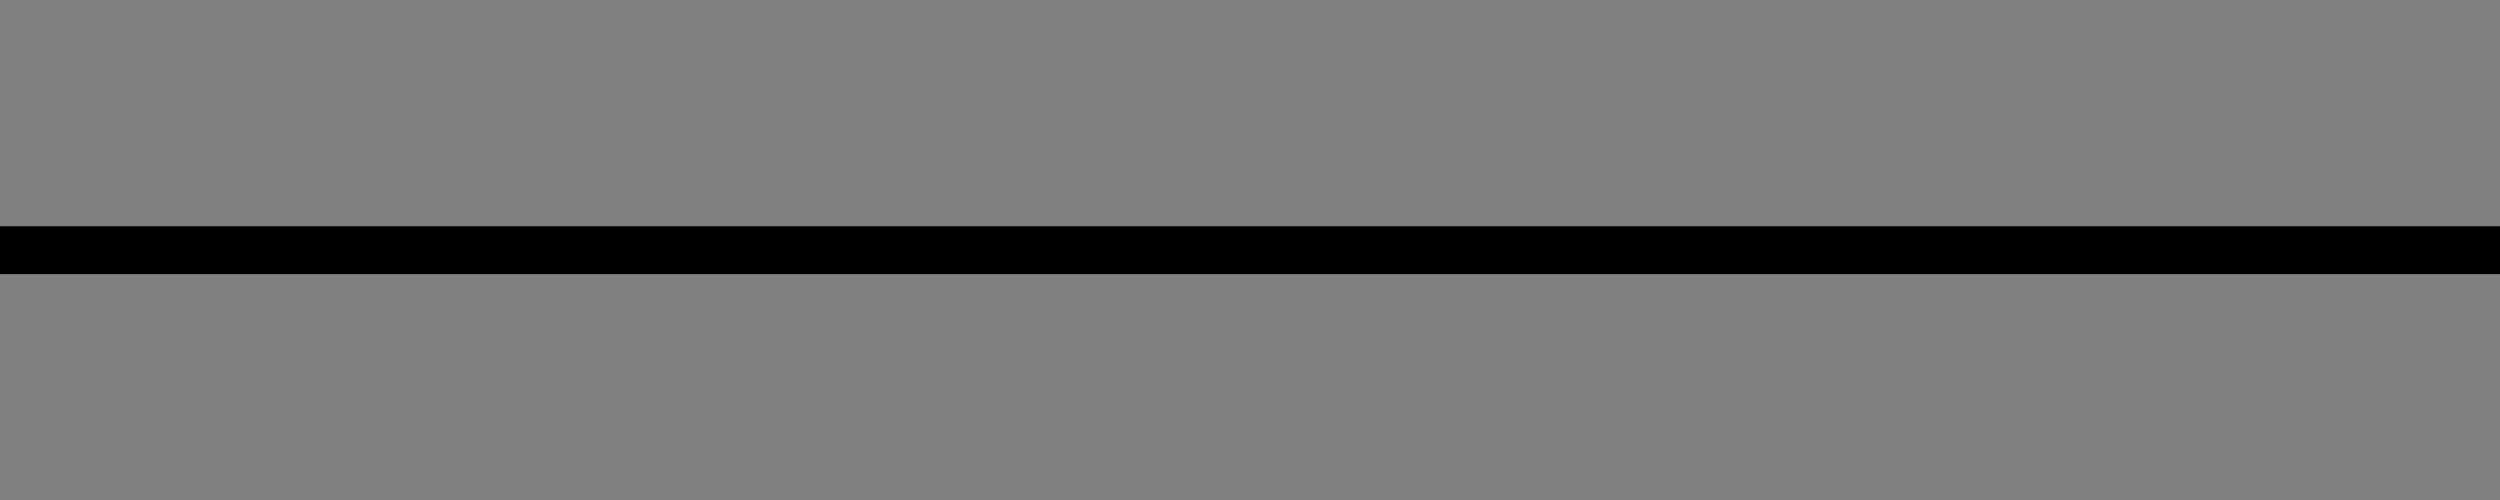 <svg width="50" height="10" xmlns="http://www.w3.org/2000/svg">

 <rect width="100%" height="100%" fill="#808080" stroke="none"/>

 <g>
  <title>Layer 1</title>
  <rect id="svg_1" x="-3.998" y="18.261" fill="white" height="37" width="85"/>
  <path id="svg_2" fill="black" d="m3.886,4.525l-3.965,0l0,0.957l3.965,0l0,-0.957zm3.888,0l-3.965,0l0,0.957l3.965,0l0,-0.957zm3.888,0l-3.965,0l0,0.957l3.965,0l0,-0.957zm3.888,0l-3.965,0l0,0.957l3.965,0l0,-0.957zm3.888,0l-3.965,0l0,0.957l3.965,0l0,-0.957zm3.888,0l-3.965,0l0,0.957l3.965,0l0,-0.957zm3.888,0l-3.965,0l0,0.957l3.965,0l0,-0.957zm3.888,0l-3.965,0l0,0.957l3.965,0l0,-0.957zm3.888,0l-3.965,0l0,0.957l3.965,0l0,-0.957zm3.888,0l-3.965,0l0,0.957l3.965,0l0,-0.957zm3.888,0l-3.965,0l0,0.957l3.965,0l0,-0.957zm3.888,0l-3.965,0l0,0.957l3.965,0l0,-0.957zm3.888,0l-3.965,0l0,0.957l3.965,0l0,-0.957z"/>
 </g>
</svg>
